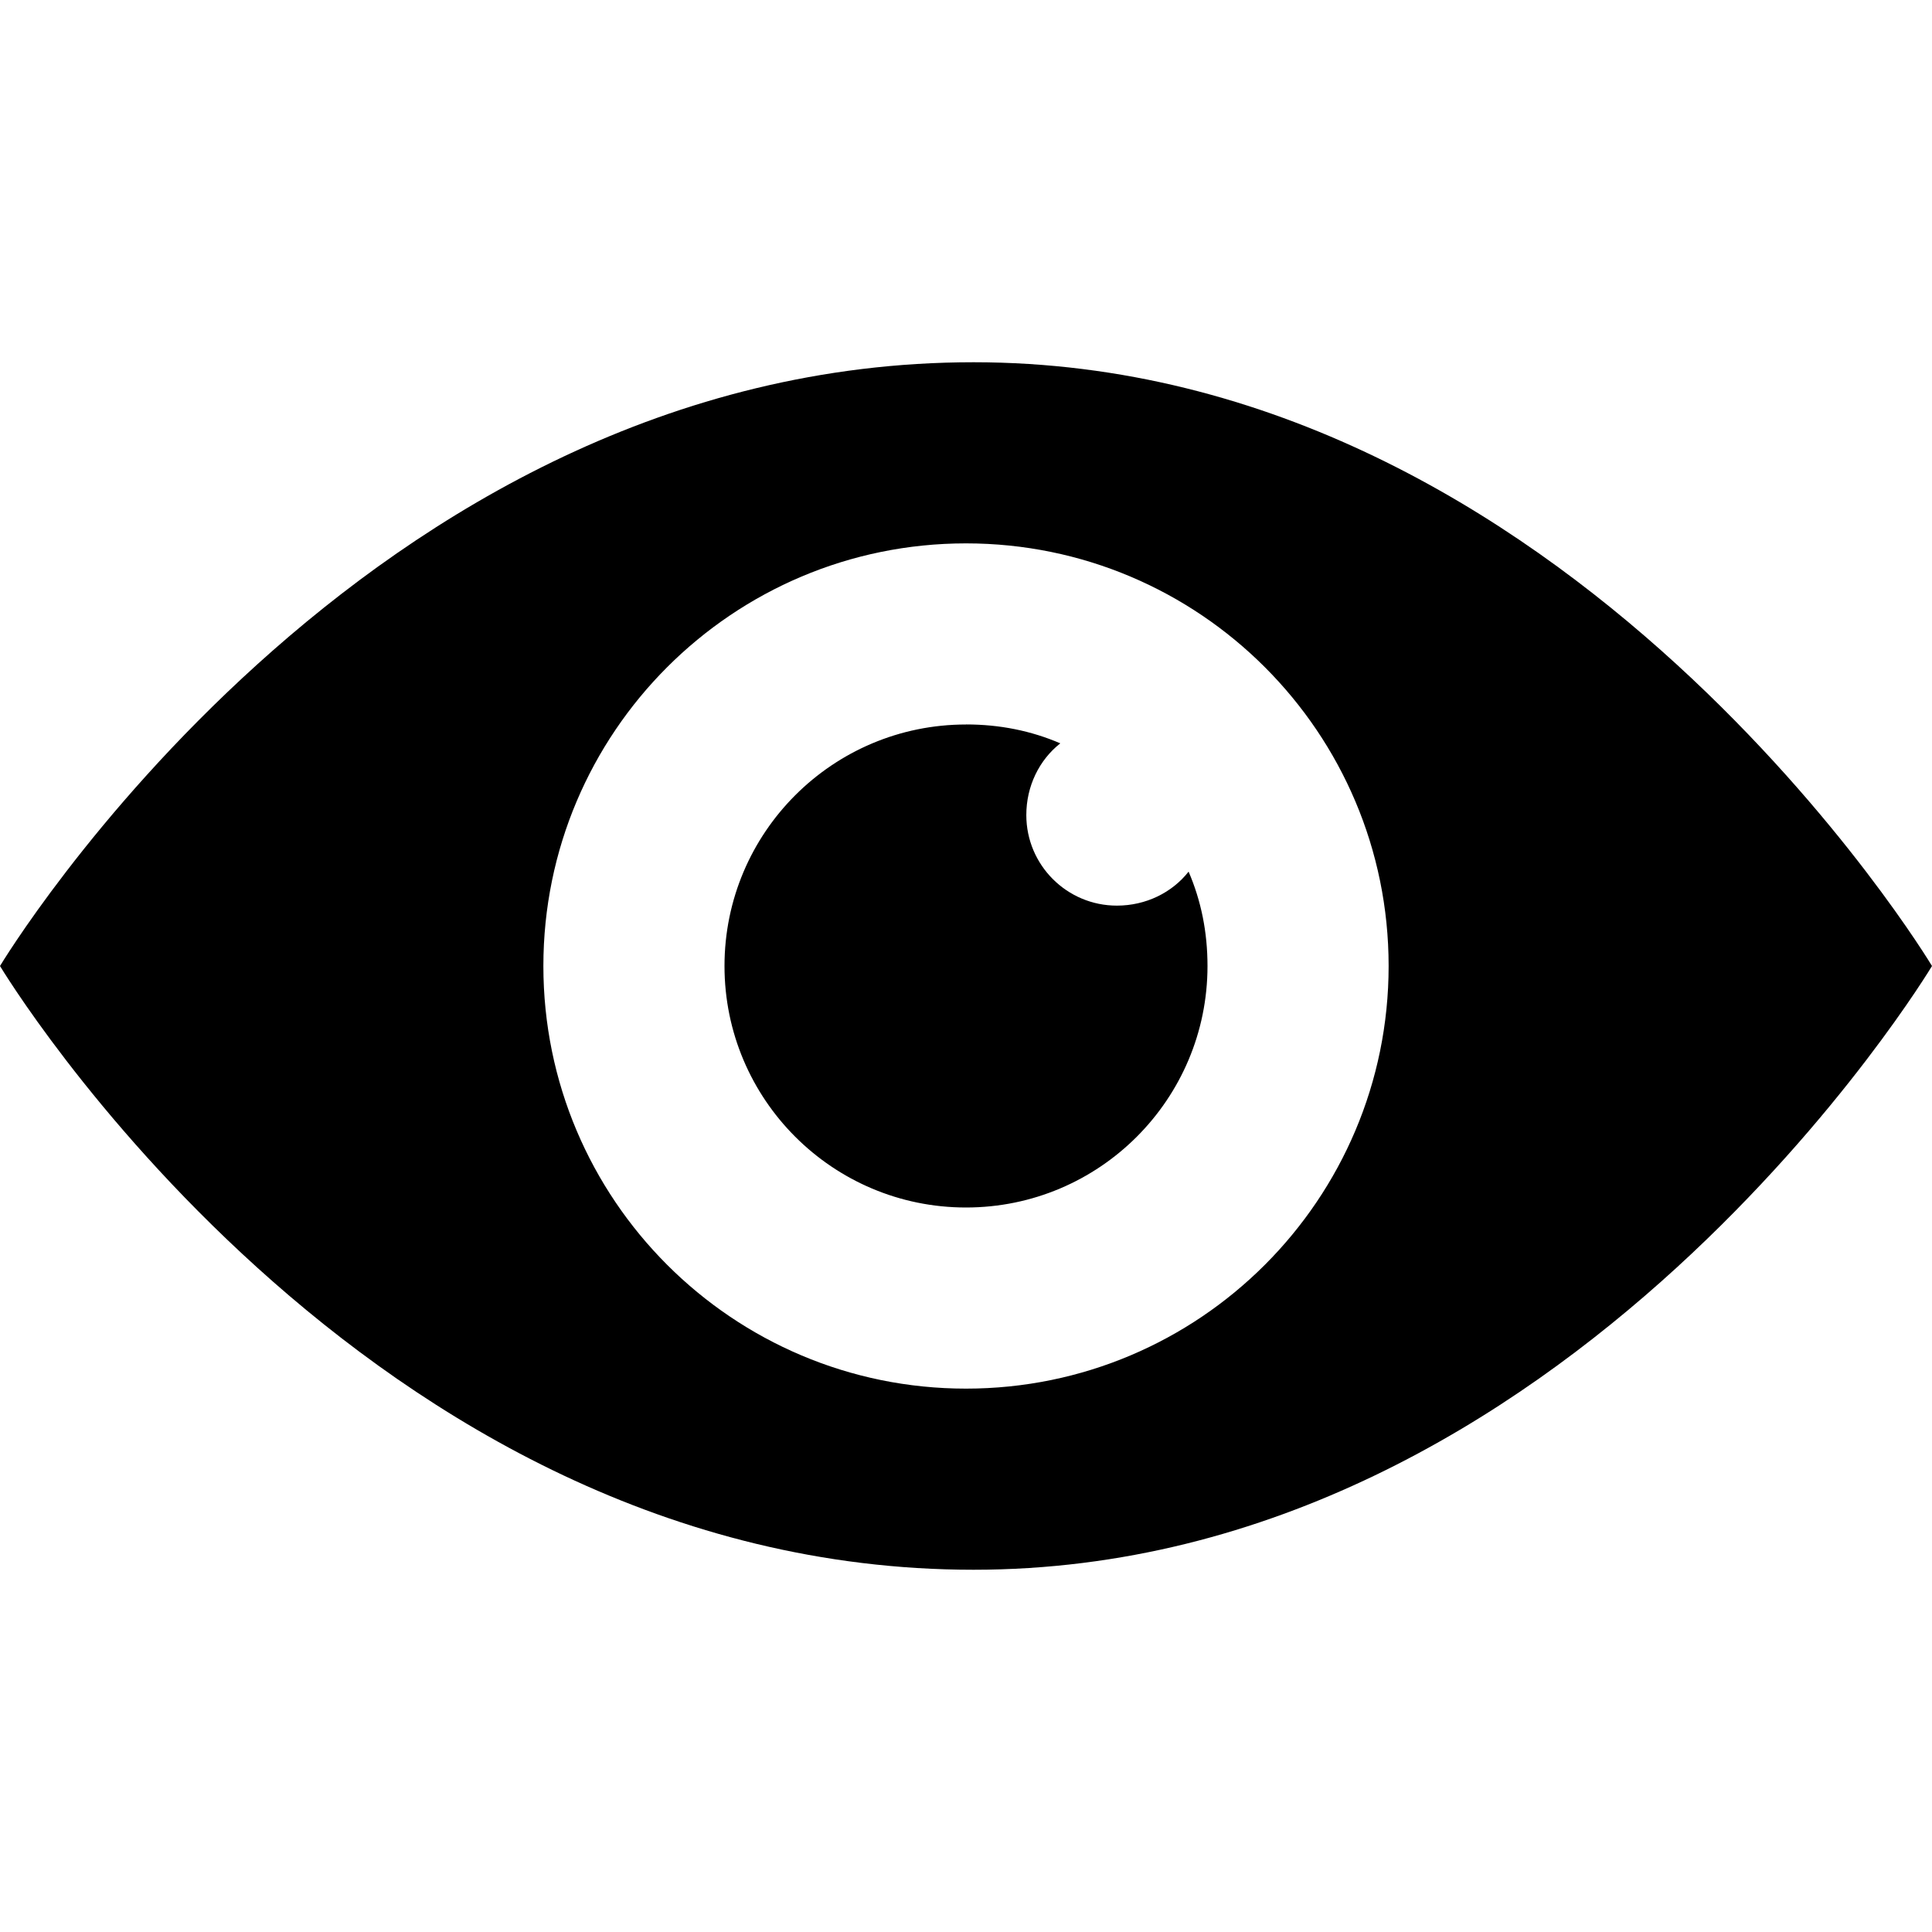 <svg data-icon="eye" data-state="false" data-containerTransform="scale(1 1 ) translate(0 6 )" data-width="null" data-height="null" xmlns="http://www.w3.org/2000/svg" version="1.1" width="32" height="32" viewBox="0 0 32 32">
  <path d="M16.125 0c-10.125 0-16.125 10-16.125 10s6 10 16.125 10c9.875 0 15.875-10 15.875-10s-6-10-15.875-10zm-.125 3c3.866 0 7 3.134 7 7s-3.134 7-7 7-7-3.134-7-7 3.134-7 7-7zm0 3c-2.209 0-4 1.791-4 4s1.791 4 4 4 4-1.791 4-4c0-.561-.105-1.079-.313-1.563-.275.349-.709.563-1.188.563-.828 0-1.5-.672-1.5-1.5 0-.479.213-.912.563-1.188-.484-.208-1.003-.313-1.563-.313z"
  transform="translate(0 6)" />
</svg>